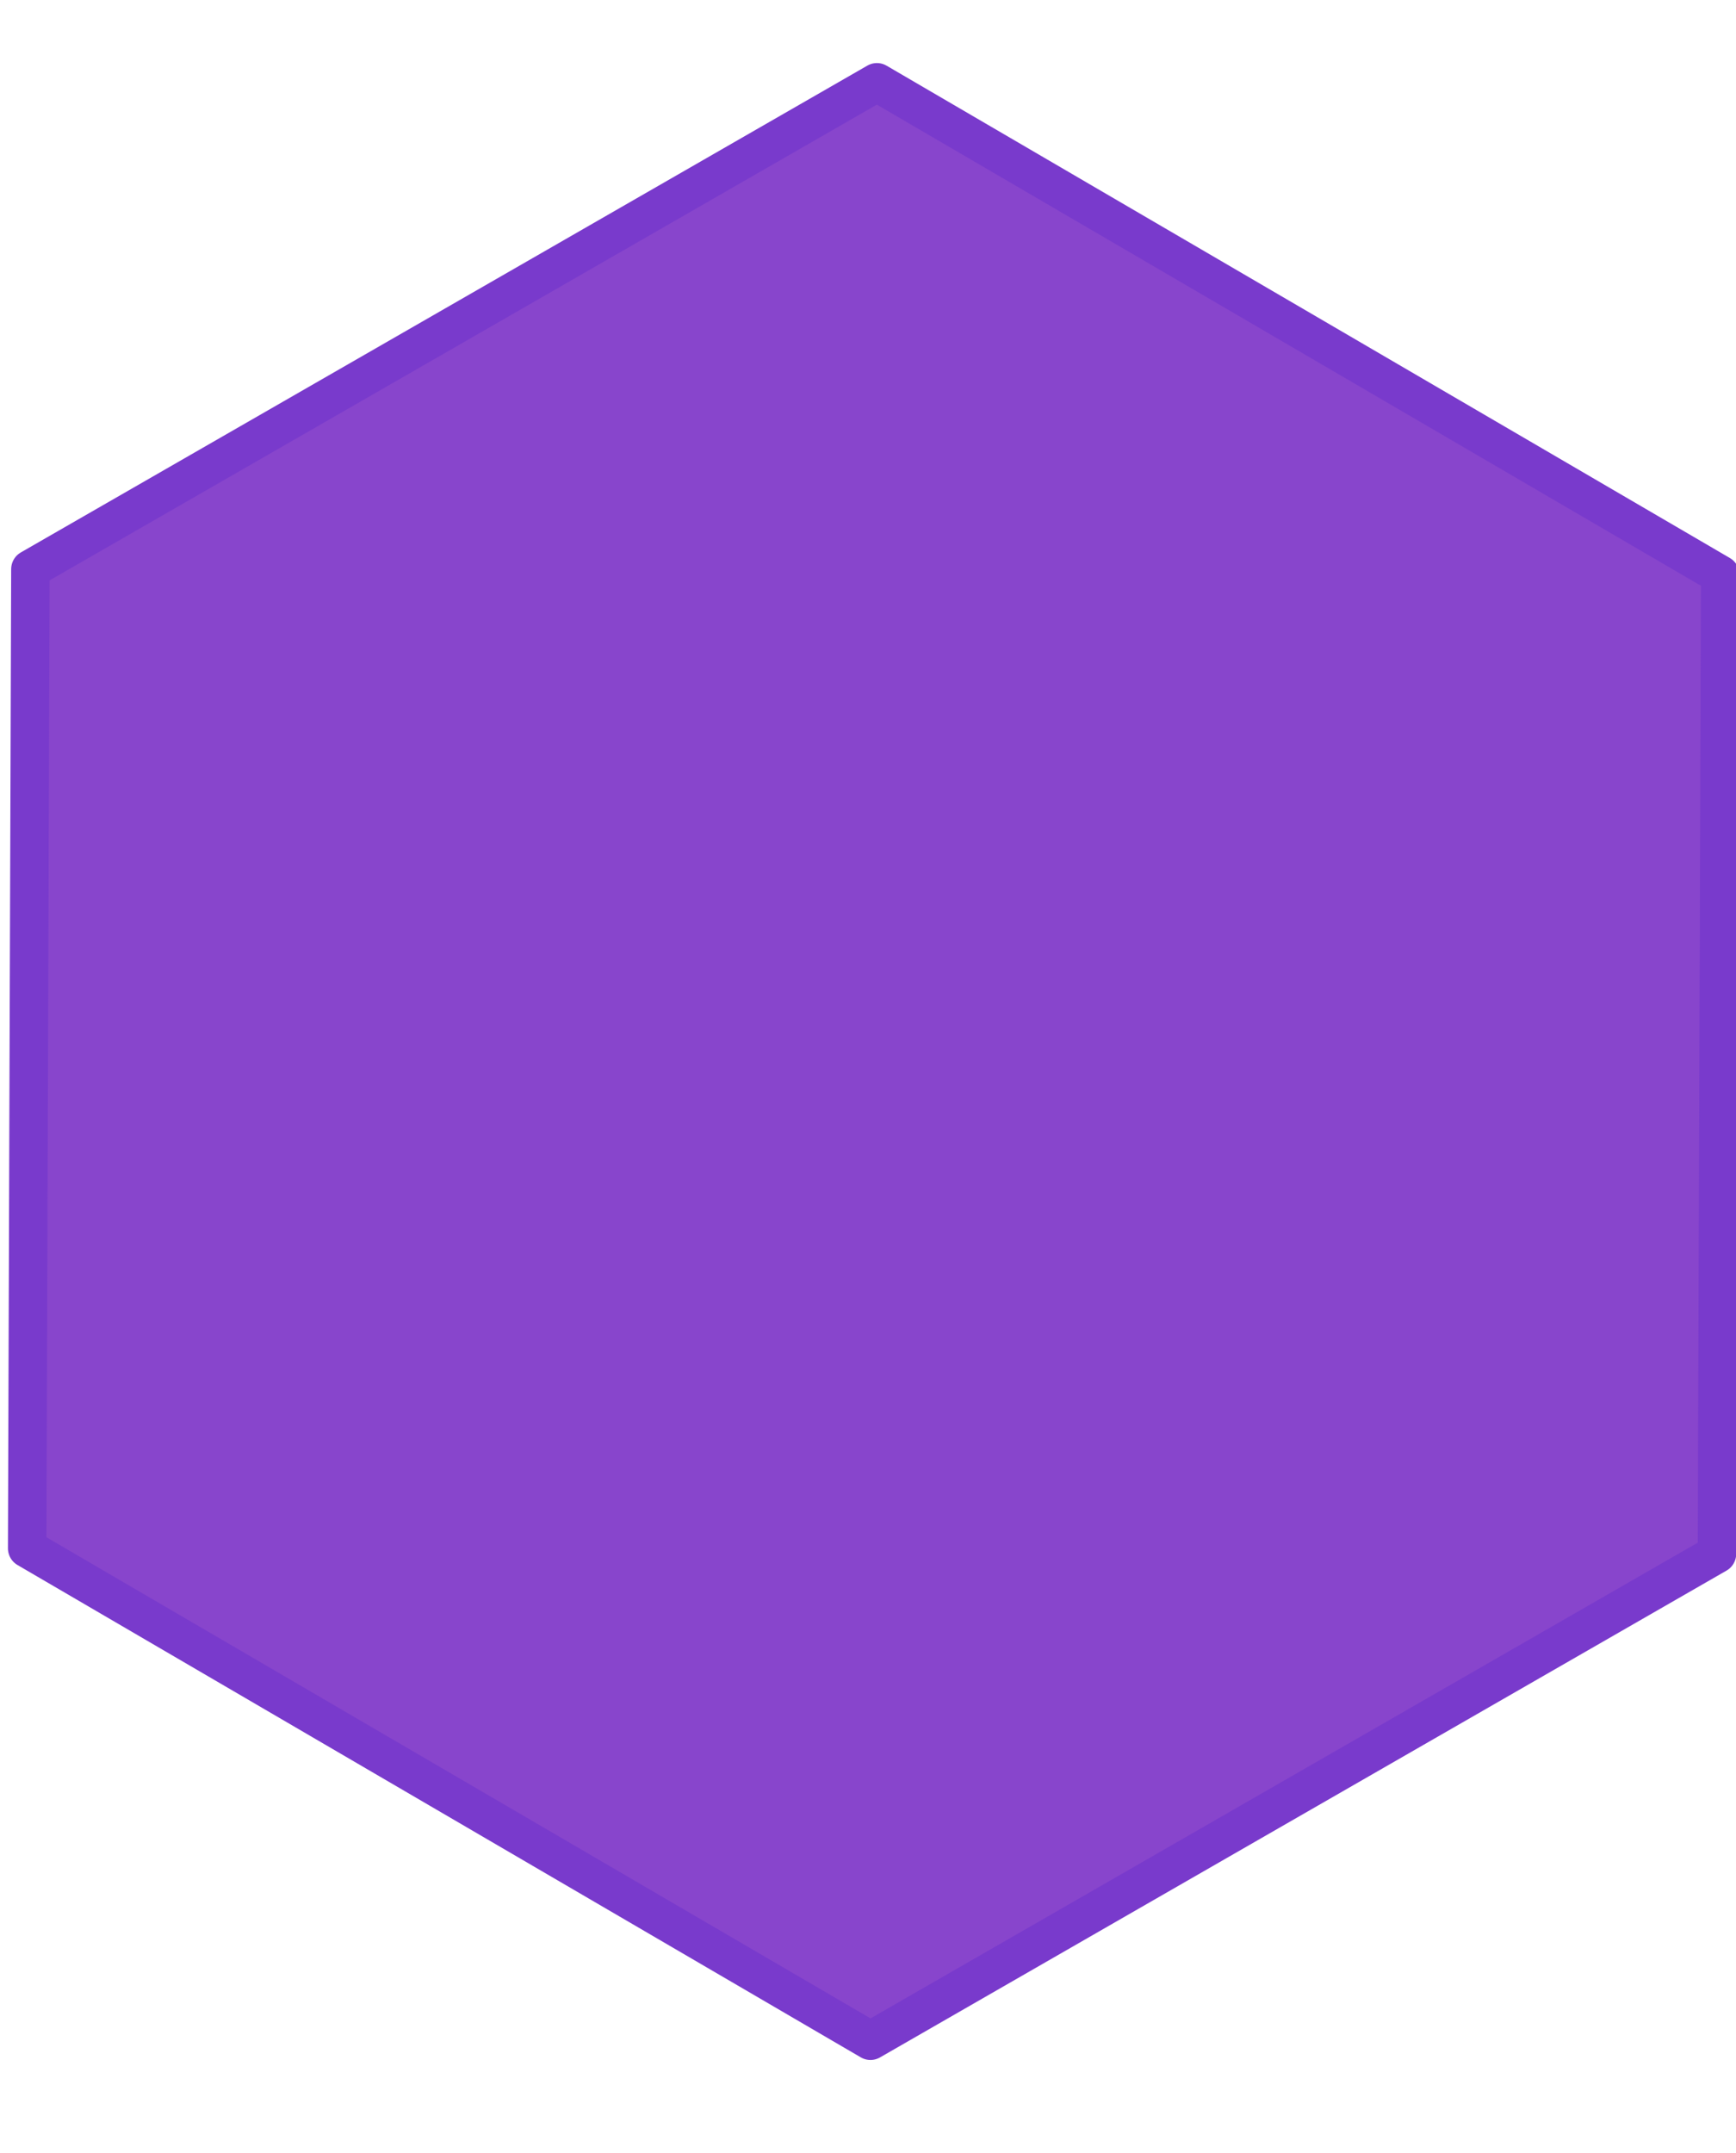 <?xml version="1.0" encoding="UTF-8" standalone="no"?>
<!-- Created with Inkscape (http://www.inkscape.org/) -->

<svg
   xmlns:dc="http://purl.org/dc/elements/1.1/"
   xmlns:cc="http://creativecommons.org/ns#"
   xmlns:rdf="http://www.w3.org/1999/02/22-rdf-syntax-ns#"
   xmlns:svg="http://www.w3.org/2000/svg"
   xmlns="http://www.w3.org/2000/svg"
   xmlns:sodipodi="http://sodipodi.sourceforge.net/DTD/sodipodi-0.dtd"
   xmlns:inkscape="http://www.inkscape.org/namespaces/inkscape"
   width="189.412mm"
   height="234.769mm"
   viewBox="0 0 189.412 234.769"
   version="1.1"
   id="svg8"
   sodipodi:docname="end.svg"
   inkscape:version="0.92.3 (2405546, 2018-03-11)">
  <defs
     id="defs2" />
  <sodipodi:namedview
     id="base"
     pagecolor="#ffffff"
     bordercolor="#666666"
     borderopacity="1.0"
     inkscape:pageopacity="0.0"
     inkscape:pageshadow="2"
     inkscape:zoom="0.35"
     inkscape:cx="-111.25372"
     inkscape:cy="135.88913"
     inkscape:document-units="mm"
     inkscape:current-layer="layer1"
     showgrid="false"
     inkscape:window-width="1920"
     inkscape:window-height="1017"
     inkscape:window-x="-8"
     inkscape:window-y="-8"
     inkscape:window-maximized="1" />
  <g
     inkscape:label="Layer 1"
     inkscape:groupmode="layer"
     id="layer1"
     transform="translate(-9.237,-12.928)">
    <path
       sodipodi:type="star"
       style="opacity:1;fill:#8845cc;fill-opacity:1;stroke:#793acc;stroke-width:4.403;stroke-linejoin:round;stroke-miterlimit:4;stroke-dasharray:none;stroke-dashoffset:0;stroke-opacity:1"
       id="path880"
       sodipodi:sides="6"
       sodipodi:cx="105.99919"
       sodipodi:cy="123.72104"
       sodipodi:r1="111.67901"
       sodipodi:r2="96.716858"
       sodipodi:arg1="0.50907089"
       sodipodi:arg2="1.0326697"
       inkscape:flatsided="true"
       inkscape:rounded="0"
       inkscape:randomized="0"
       d="M 203.517,178.15 107.622,235.388 10.104,180.96 8.481,69.292 104.377,12.054 201.895,66.482 Z"
       transform="matrix(0.953,0.017,-0.017,0.956,5.649,8.612)" />
  </g>
</svg>
